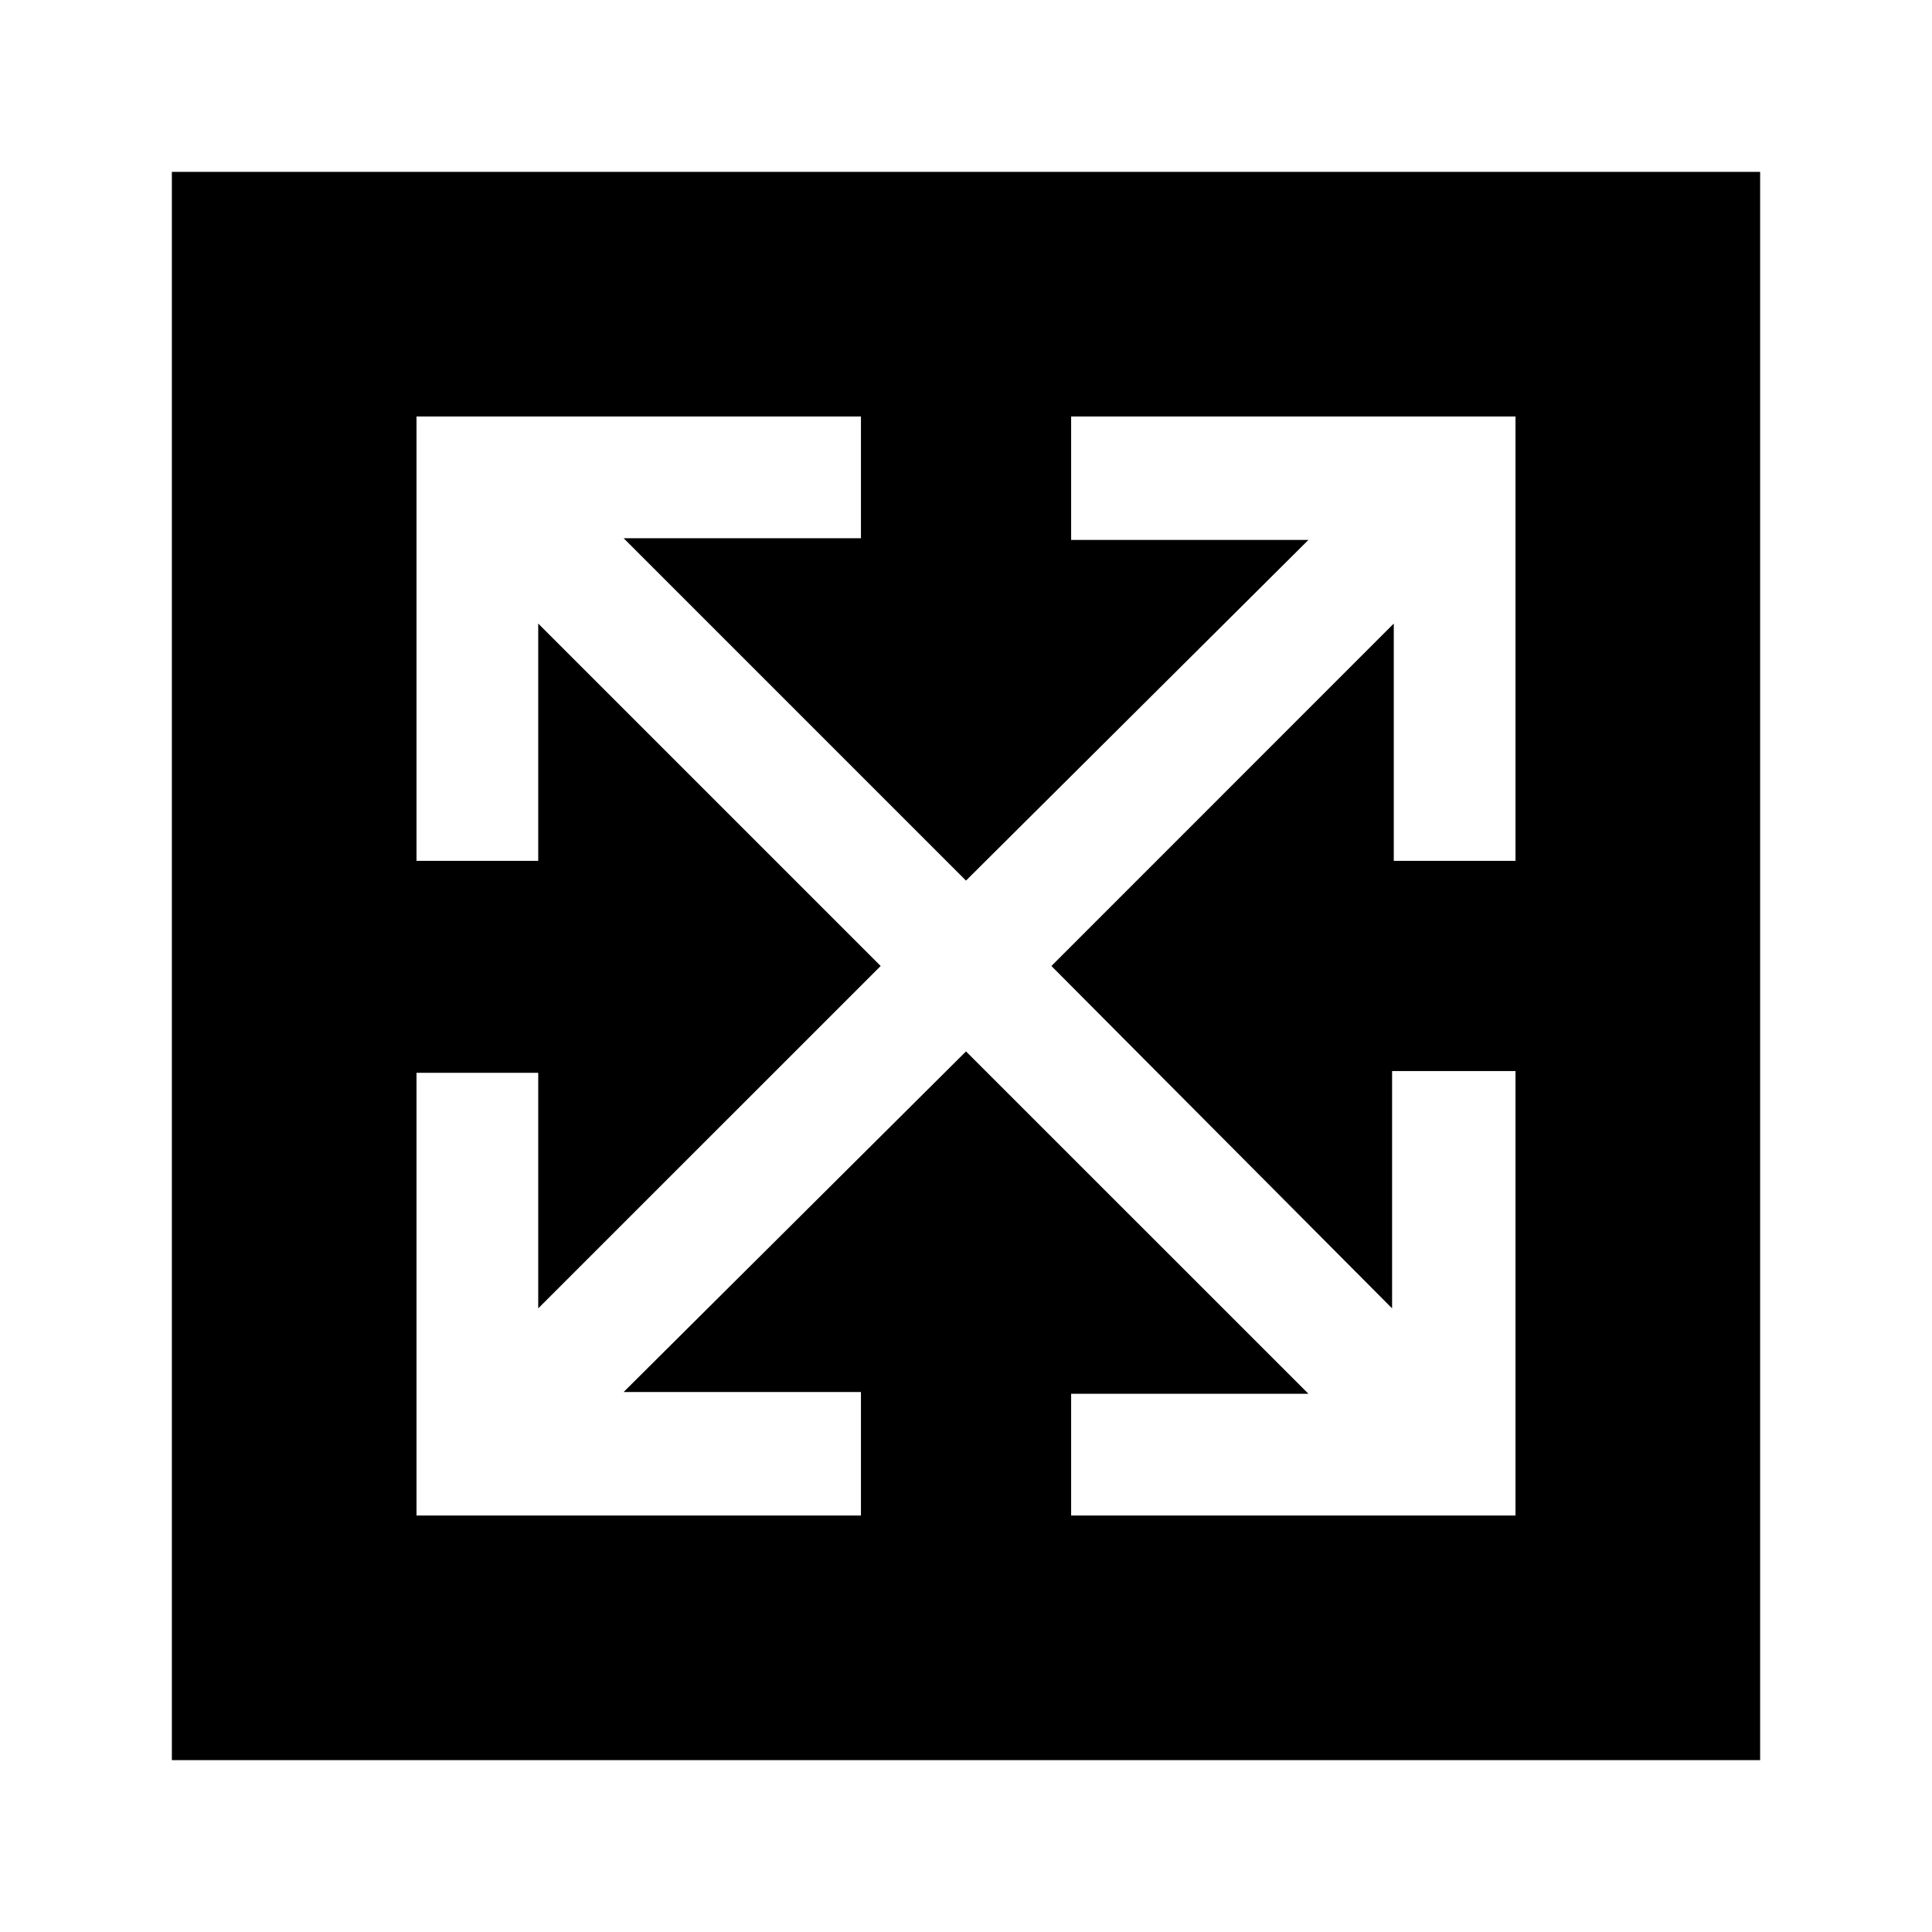 <svg width="24" height="24" viewBox="0 0 24 24" fill="none" xmlns="http://www.w3.org/2000/svg">
<path d="M2.135 2.135V21.865H21.865V2.135H2.135ZM18.826 18.826H13.306V17.314L16.254 17.314L12 13.061L7.747 17.292L10.695 17.292L10.695 18.826H5.174L5.174 13.327L6.686 13.327L6.686 16.253L10.94 12L6.686 7.746L6.686 10.694H5.174L5.174 5.174L10.695 5.174V6.686L7.747 6.686L12 10.939L16.254 6.707L13.306 6.707L13.306 5.174L18.826 5.174V10.694H17.314L17.314 7.746L13.061 12L17.293 16.253L17.293 13.305H18.826V18.826Z" fill="black"/>
</svg>

